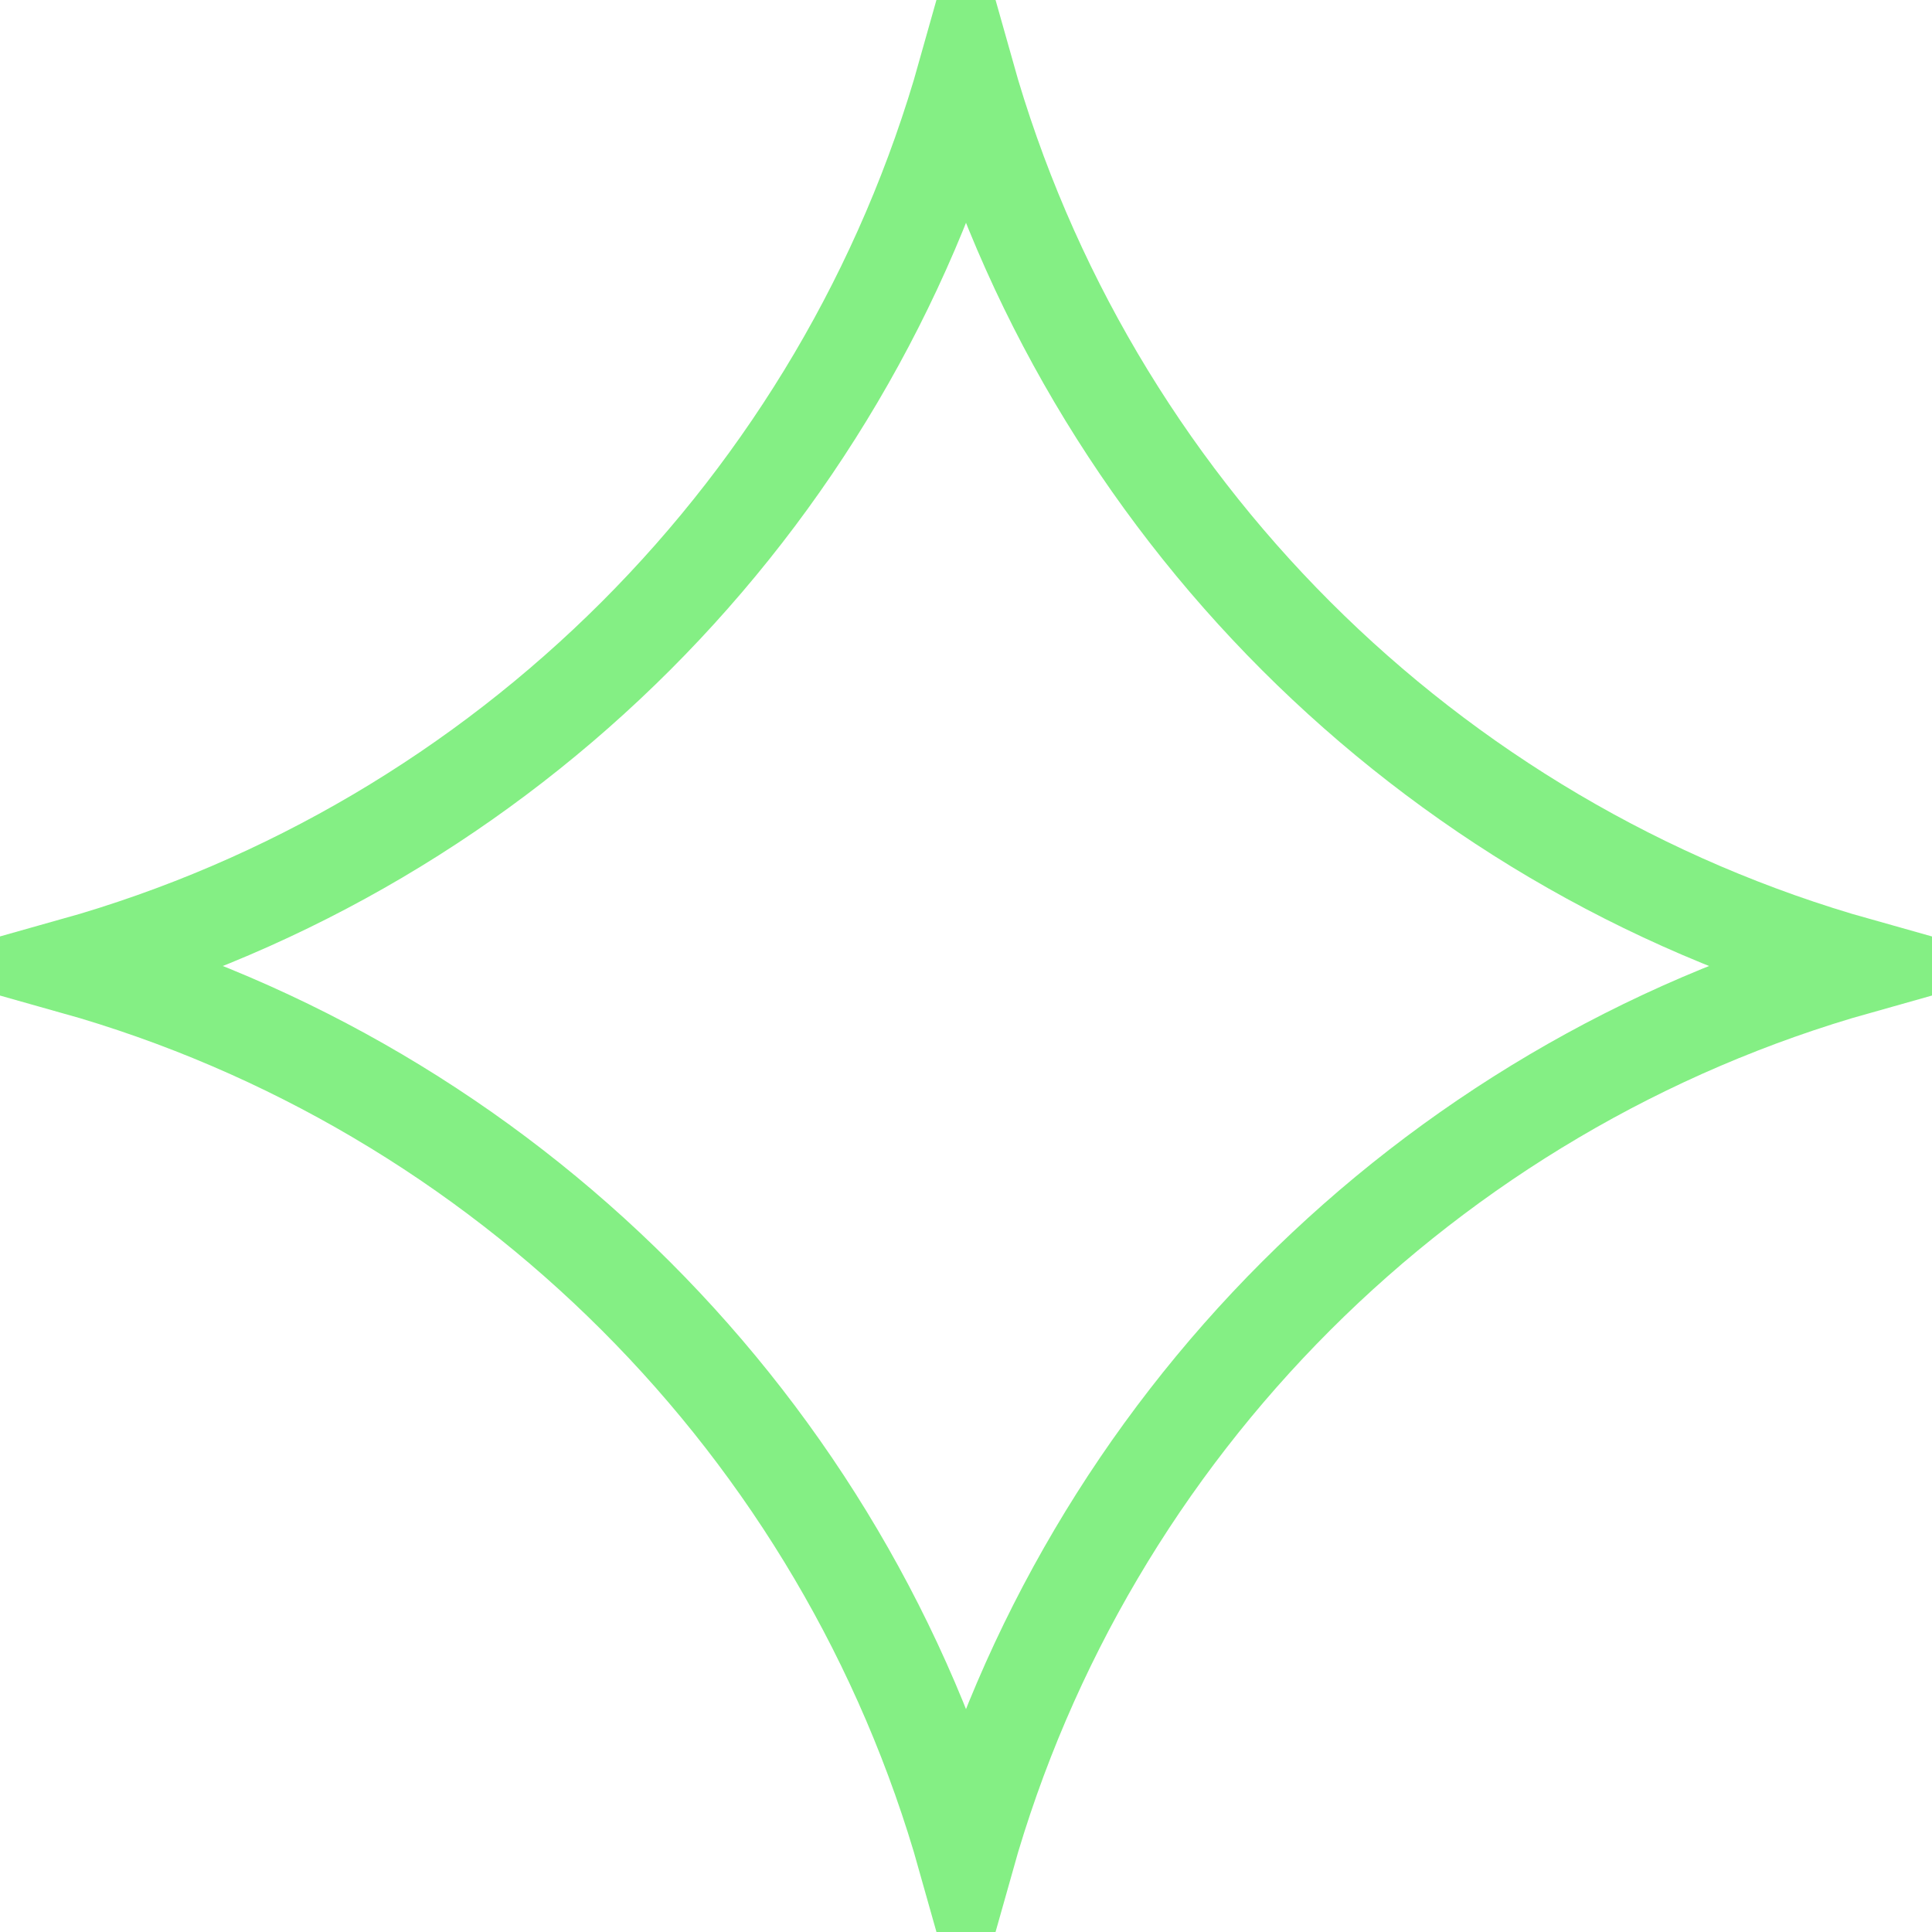 <svg width="20" height="20" viewBox="0 0 20 20" fill="none" xmlns="http://www.w3.org/2000/svg">
<path d="M10 0.761C11.258 5.225 14.774 8.742 19.238 10C14.774 11.258 11.258 14.774 10 19.238C8.742 14.774 5.225 11.258 0.761 10C5.226 8.742 8.742 5.226 10 0.761Z" stroke="#84EF84"/>
</svg>
